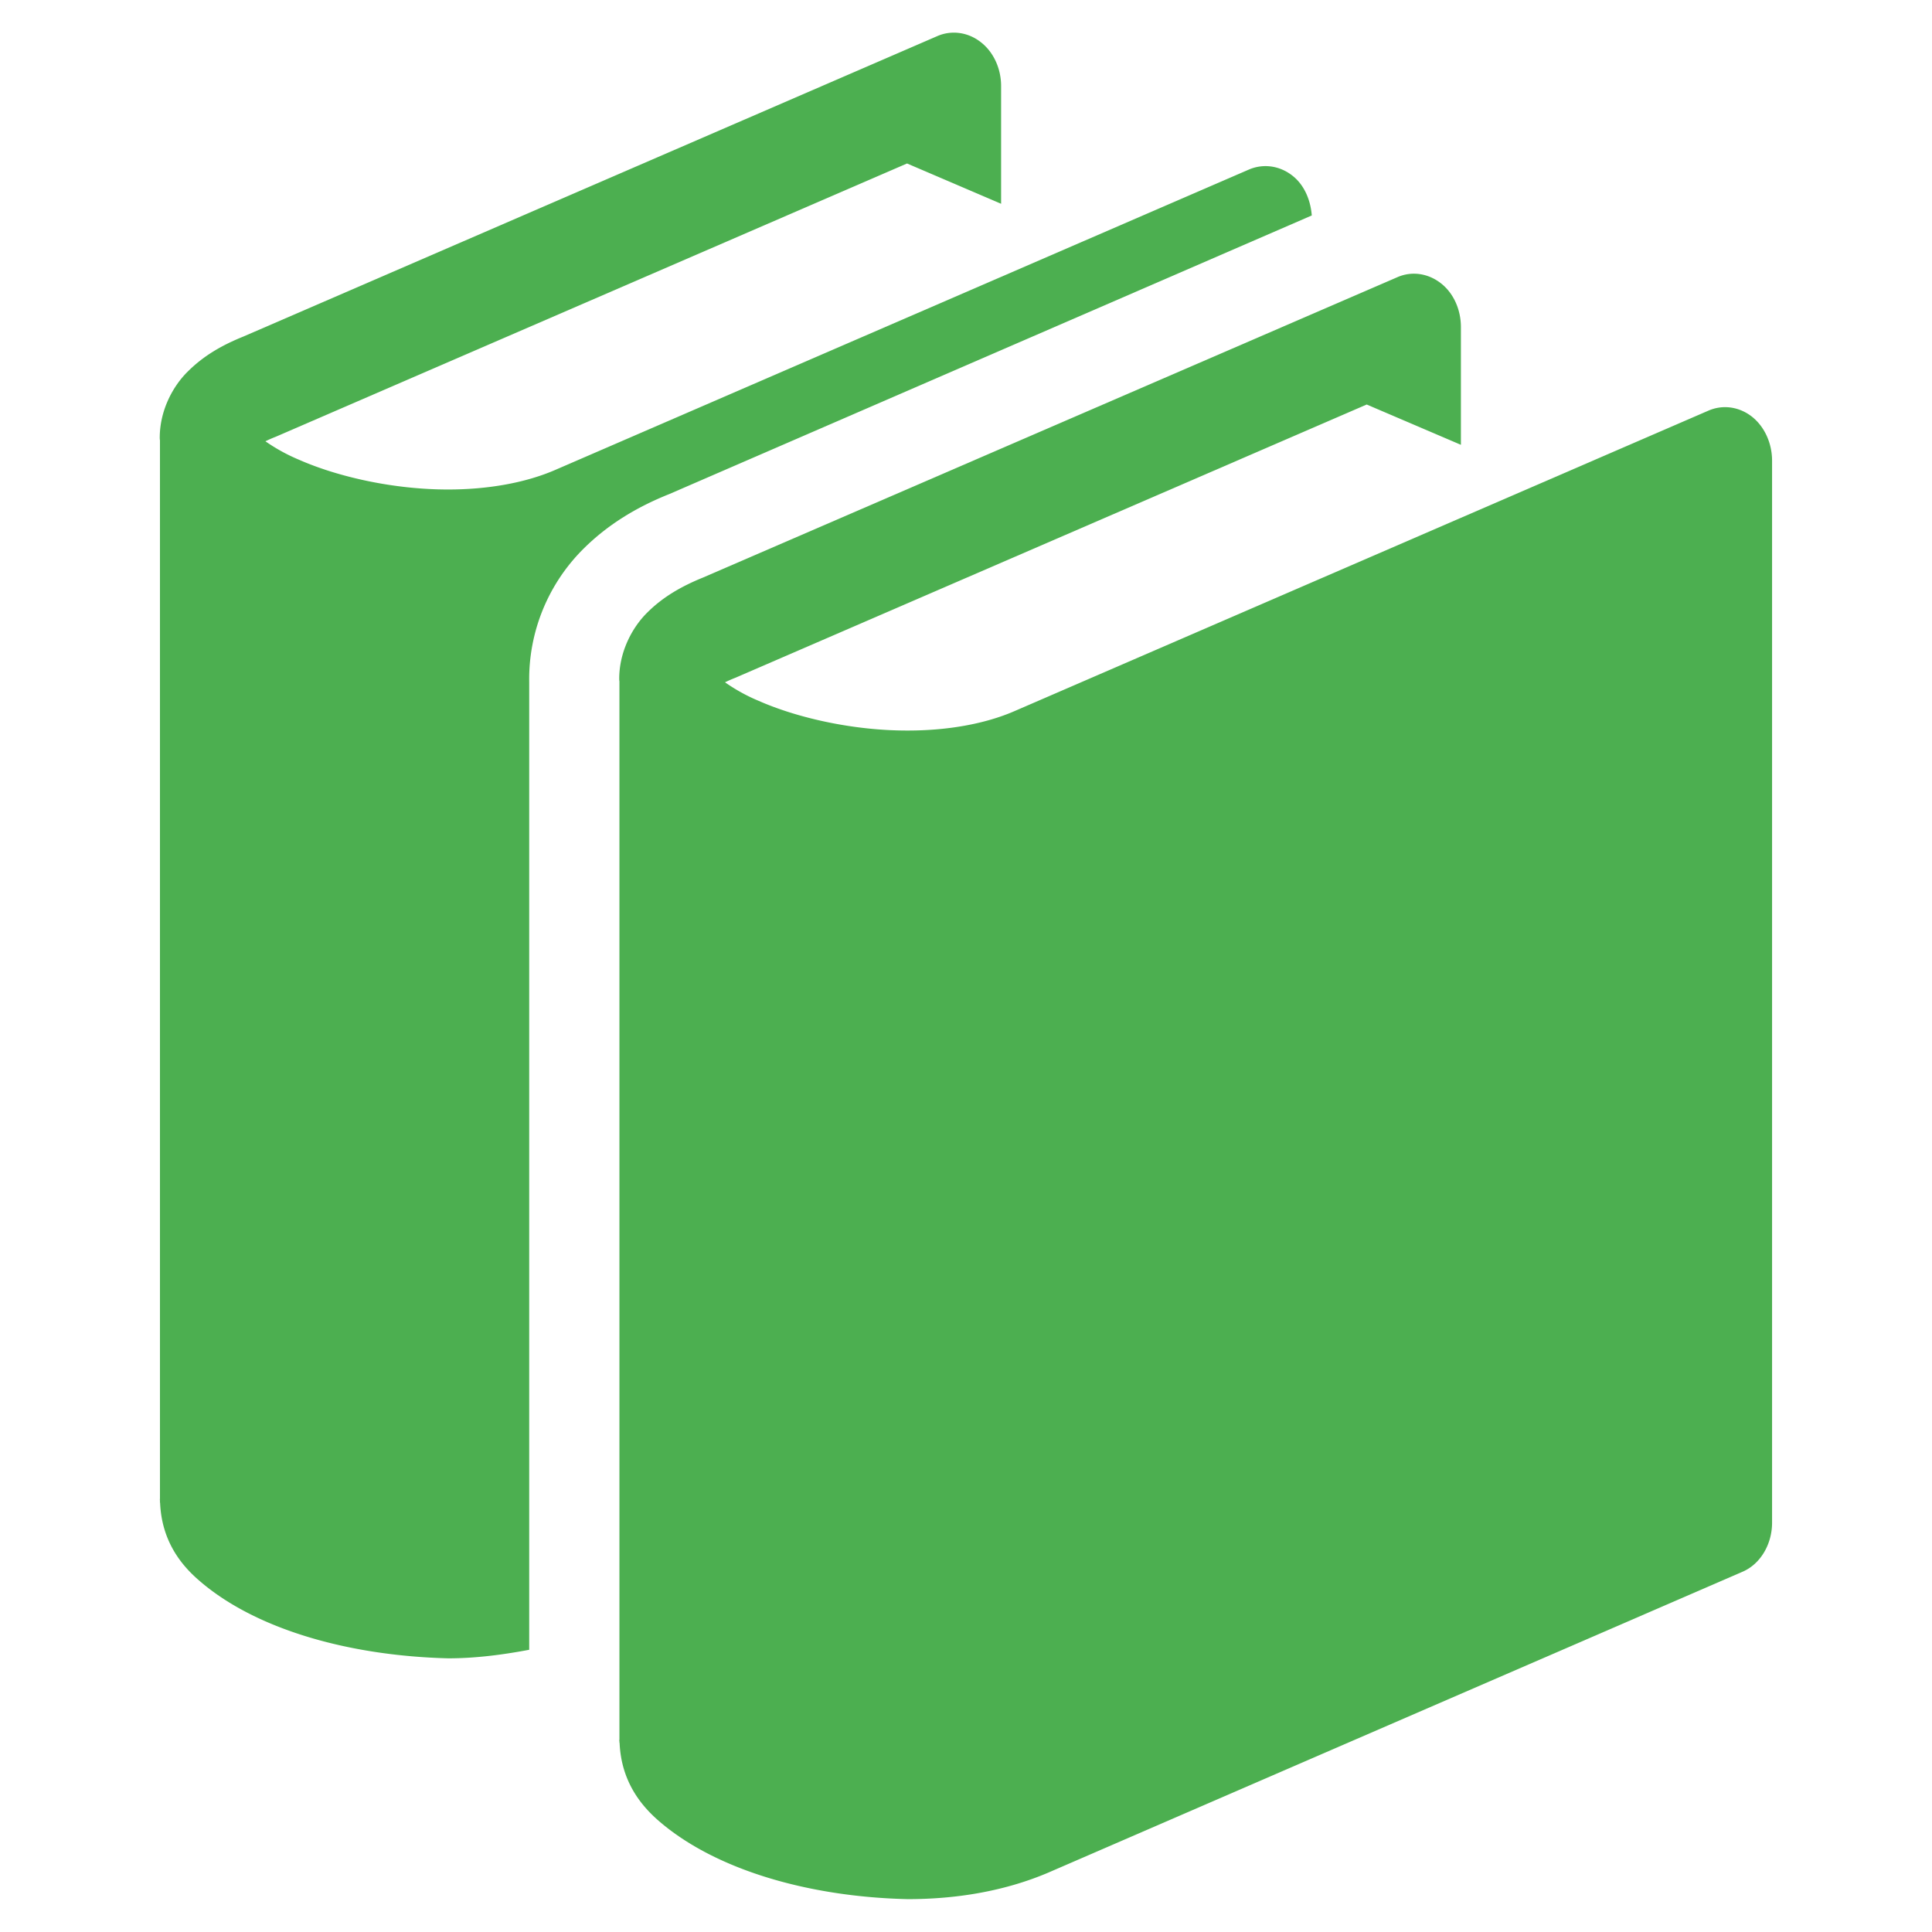 <?xml version="1.0" encoding="UTF-8" standalone="no"?>
<svg
   data-v-423bf9ae=""
   viewBox="0 0 115 115"
   class="iconLeft"
   version="1.1"
   id="svg10"
   sodipodi:docname="icon.svg"
   inkscape:version="1.2.2 (b0a8486541, 2022-12-01)"
   width="115"
   height="115"
   xmlns:inkscape="http://www.inkscape.org/namespaces/inkscape"
   xmlns:sodipodi="http://sodipodi.sourceforge.net/DTD/sodipodi-0.dtd"
   xmlns="http://www.w3.org/2000/svg"
   xmlns:svg="http://www.w3.org/2000/svg">
  <defs
     id="defs14" />
  <sodipodi:namedview
     id="namedview12"
     pagecolor="#ffffff"
     bordercolor="#666666"
     borderopacity="1.0"
     inkscape:showpageshadow="2"
     inkscape:pageopacity="0.0"
     inkscape:pagecheckerboard="0"
     inkscape:deskcolor="#d1d1d1"
     showgrid="false"
     inkscape:zoom="2.1071429"
     inkscape:cx="196"
     inkscape:cy="55.525424"
     inkscape:window-width="2240"
     inkscape:window-height="1346"
     inkscape:window-x="0"
     inkscape:window-y="27"
     inkscape:window-maximized="1"
     inkscape:current-layer="svg10" />
  <!---->
  <!---->
  <!---->
  <!---->
  <g
     data-v-423bf9ae=""
     id="d030a6f6-5681-4977-a38e-cb46a8250d56"
     transform="matrix(1.111,0,0,1.111,9.509,1.944)"
     stroke="none"
     fill="#4caf50">
    <path
       d="M 85.299,20.57 C 84.615,20.038 83.743,19.916 82.973,20.251 L 45.799,36.348 c -1.616,0.703 -3.639,1.042 -5.717,1.042 -2.897,0.008 -5.895,-0.667 -7.984,-1.586 a 9.524,9.524 0 0 1 -1.813,-0.998 c 0.162,-0.079 0.346,-0.162 0.562,-0.246 l 33.818,-14.637 5.047,2.159 v -6.308 c 0,-0.939 -0.398,-1.829 -1.082,-2.354 -0.685,-0.532 -1.56,-0.654 -2.322,-0.319 L 29.1,29.196 c -1.146,0.466 -2.131,1.031 -2.967,1.86 -0.819,0.801 -1.527,2.124 -1.516,3.593 0,0.04 0.011,0.105 0.011,0.105 v 56.681 c 0,0.022 -0.007,0.049 -0.007,0.075 0,0.019 0.007,0.026 0.007,0.045 v 0.061 h 0.008 c 0.083,2.007 1.078,3.288 2.033,4.134 3.004,2.648 8.046,4.13 13.407,4.25 2.54,0 5.12,-0.402 7.502,-1.409 L 84.76,82.477 c 0.984,-0.402 1.623,-1.473 1.623,-2.649 v -56.9 C 86.381,21.99 85.976,21.102 85.299,20.57 Z"
       id="path5" />
    <path
       d="M 61.722,9.794 C 61.655,8.945 61.309,8.144 60.677,7.656 59.997,7.124 59.121,7.002 58.347,7.337 L 21.176,23.433 C 19.56,24.132 17.533,24.476 15.458,24.476 12.561,24.48 9.562,23.805 7.473,22.887 A 9.632,9.632 0 0 1 5.661,21.893 7.23,7.23 0 0 1 6.223,21.647 L 40.037,7.009 45.077,9.168 V 2.86 C 45.077,1.921 44.669,1.032 43.985,0.506 43.307,-0.026 42.418,-0.15 41.653,0.187 L 4.479,16.282 C 3.333,16.744 2.352,17.31 1.516,18.142 0.693,18.943 -0.011,20.266 0,21.737 a 0.75,0.75 0 0 0 0.011,0.103 v 56.683 c 0,0.022 -0.004,0.053 -0.004,0.075 0,0.015 0.004,0.022 0.004,0.082 v 0.075 h 0.007 c 0.081,2.007 1.079,3.288 2.033,4.123 3.004,2.649 8.046,4.085 13.41,4.22 1.447,0 2.901,-0.188 4.333,-0.458 V 34.769 a 9.842,9.842 0 0 1 2.933,-7.142 c 1.227,-1.212 2.724,-2.17 4.579,-2.909 z"
       id="path7" />
  </g>
  <!---->
</svg>
